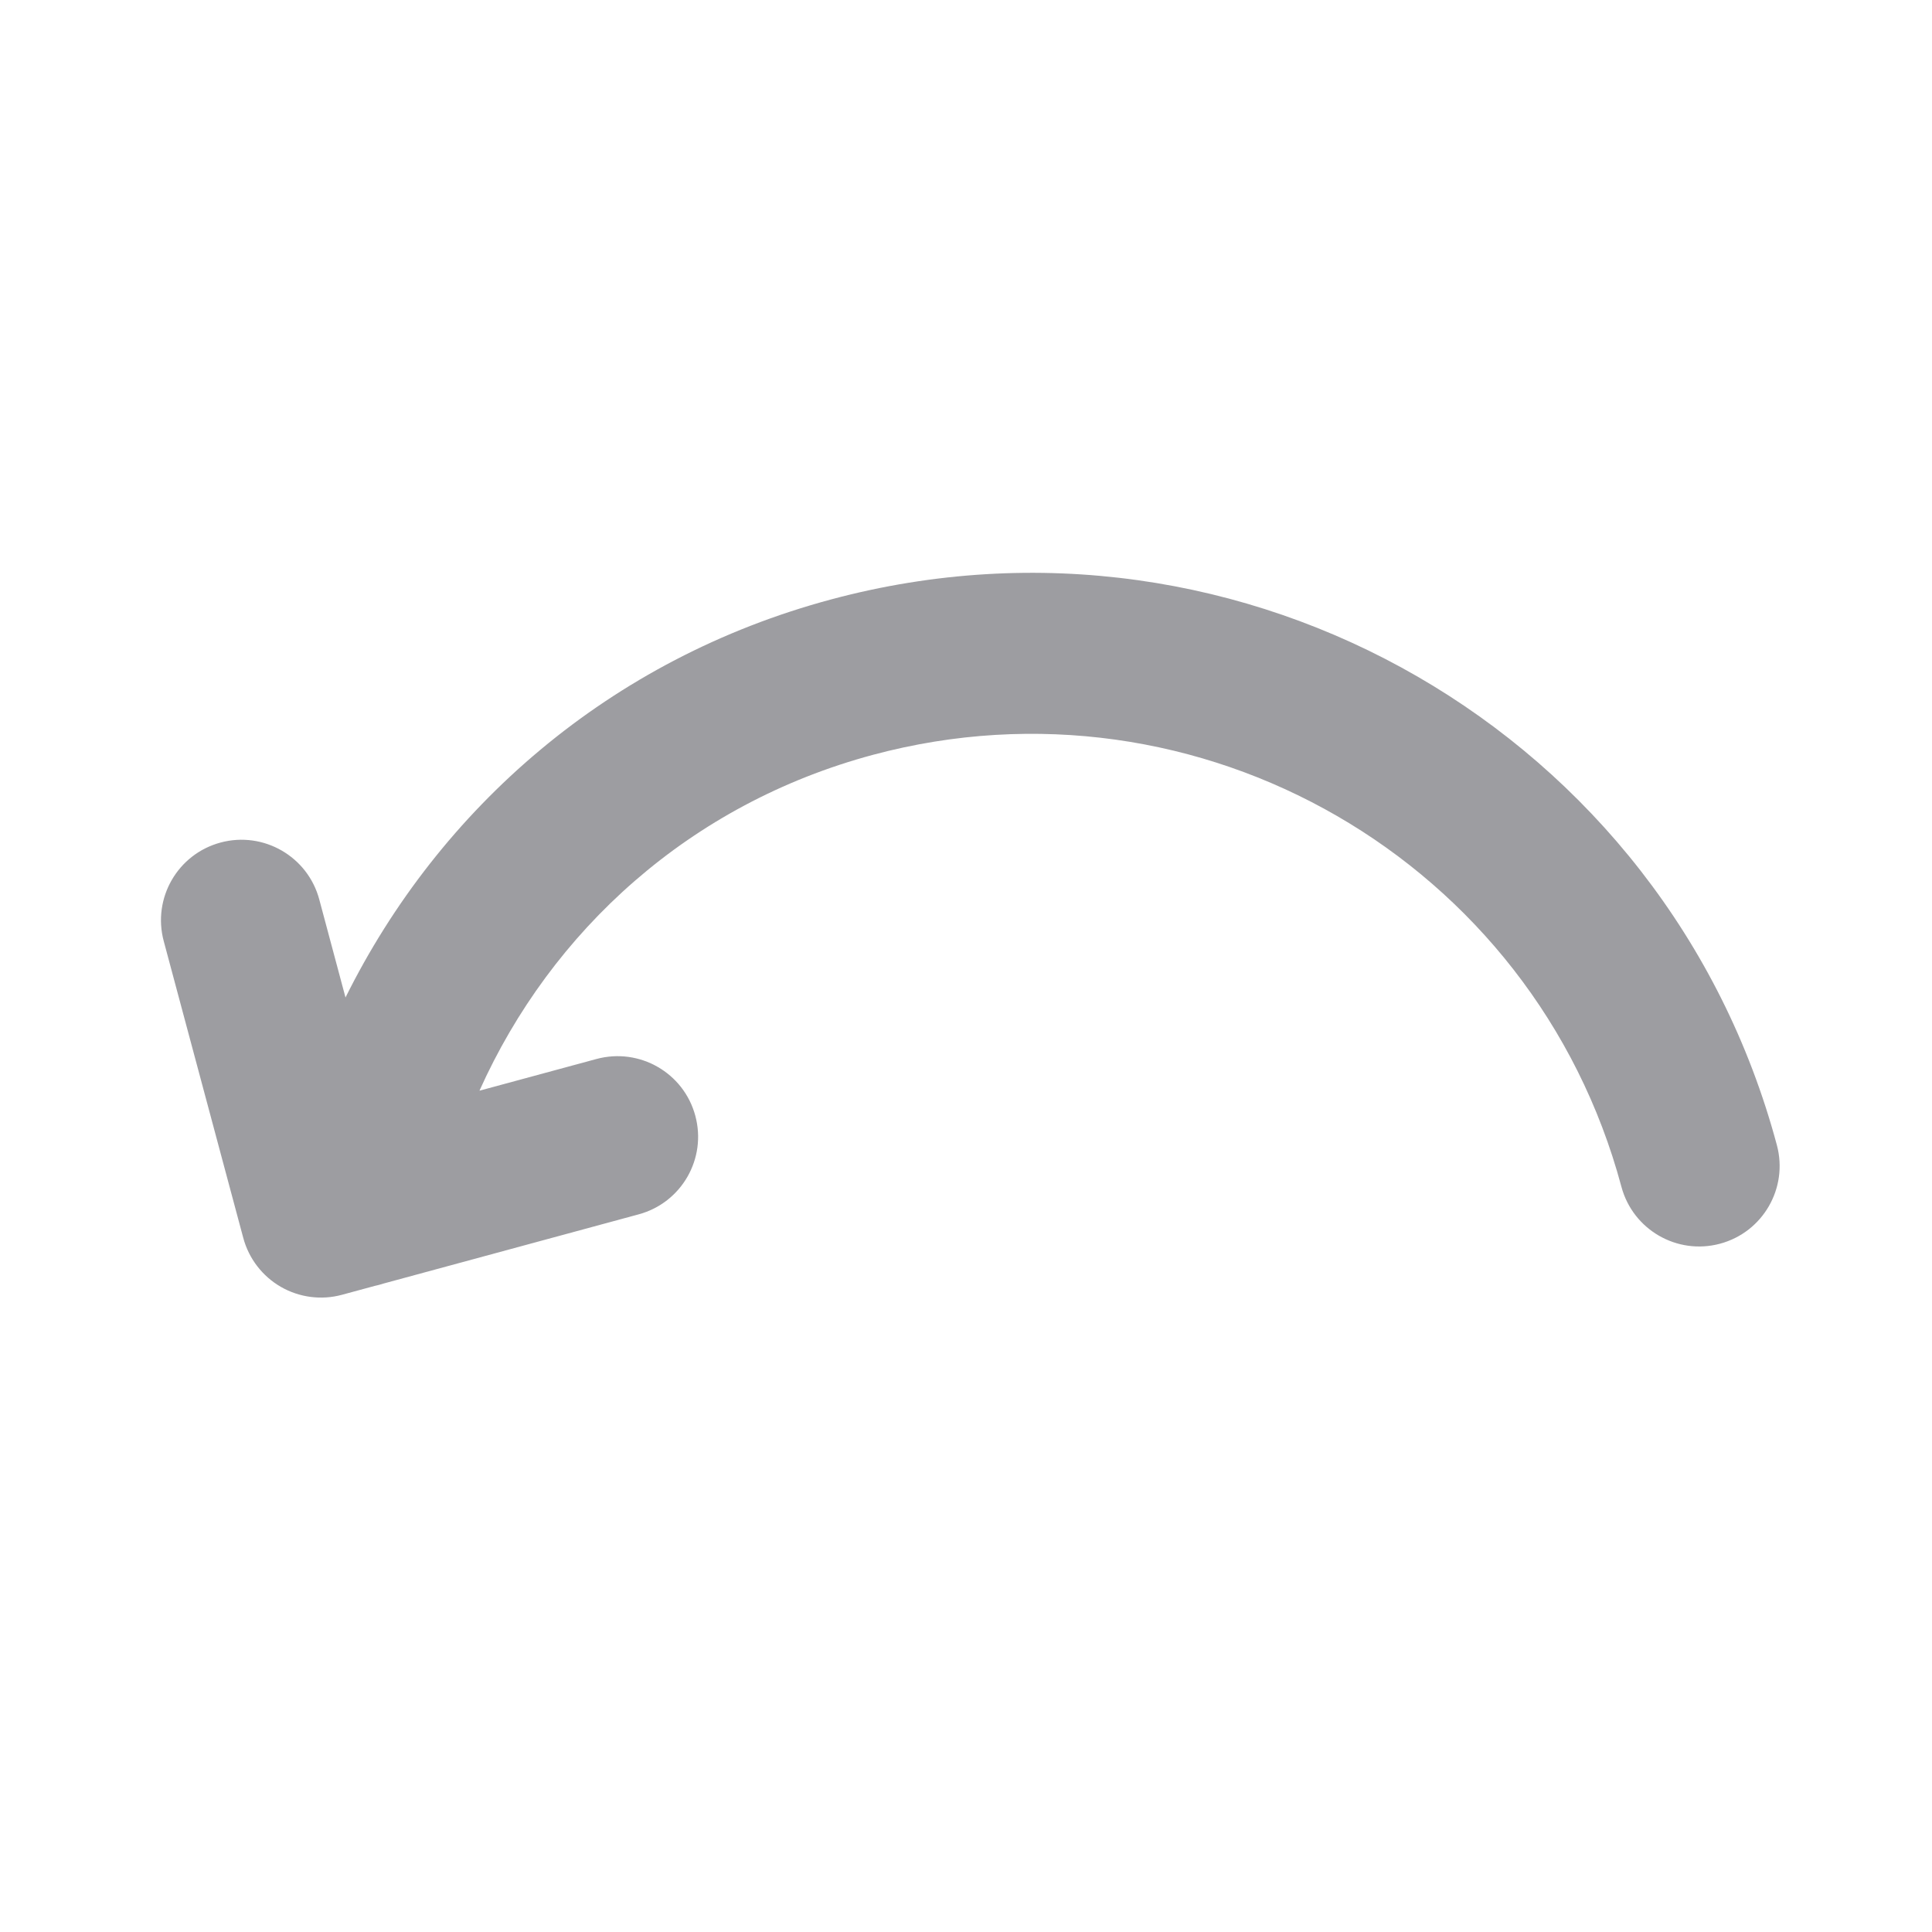 <?xml version="1.0" encoding="UTF-8" standalone="no"?><svg width='24' height='24' viewBox='0 0 24 24' fill='none' xmlns='http://www.w3.org/2000/svg'>
<path d='M20.142 14.743C19.057 10.694 14.896 8.292 10.847 9.376C8.574 9.985 6.85 11.557 5.956 13.549L7.41 13.155C7.944 13.011 8.493 13.326 8.637 13.859C8.782 14.392 8.467 14.941 7.934 15.085L4.763 15.945C4.728 15.957 4.692 15.966 4.655 15.974L4.249 16.084C3.993 16.154 3.719 16.118 3.489 15.986C3.259 15.853 3.091 15.635 3.022 15.378L2.034 11.691C1.891 11.157 2.207 10.609 2.741 10.466C3.274 10.323 3.823 10.64 3.966 11.173L4.292 12.391C5.459 10.04 7.572 8.183 10.329 7.445C15.445 6.074 20.703 9.11 22.073 14.225C22.216 14.758 21.9 15.307 21.366 15.45C20.833 15.593 20.285 15.276 20.142 14.743Z' fill='#9D9DA1'/>
</svg>
